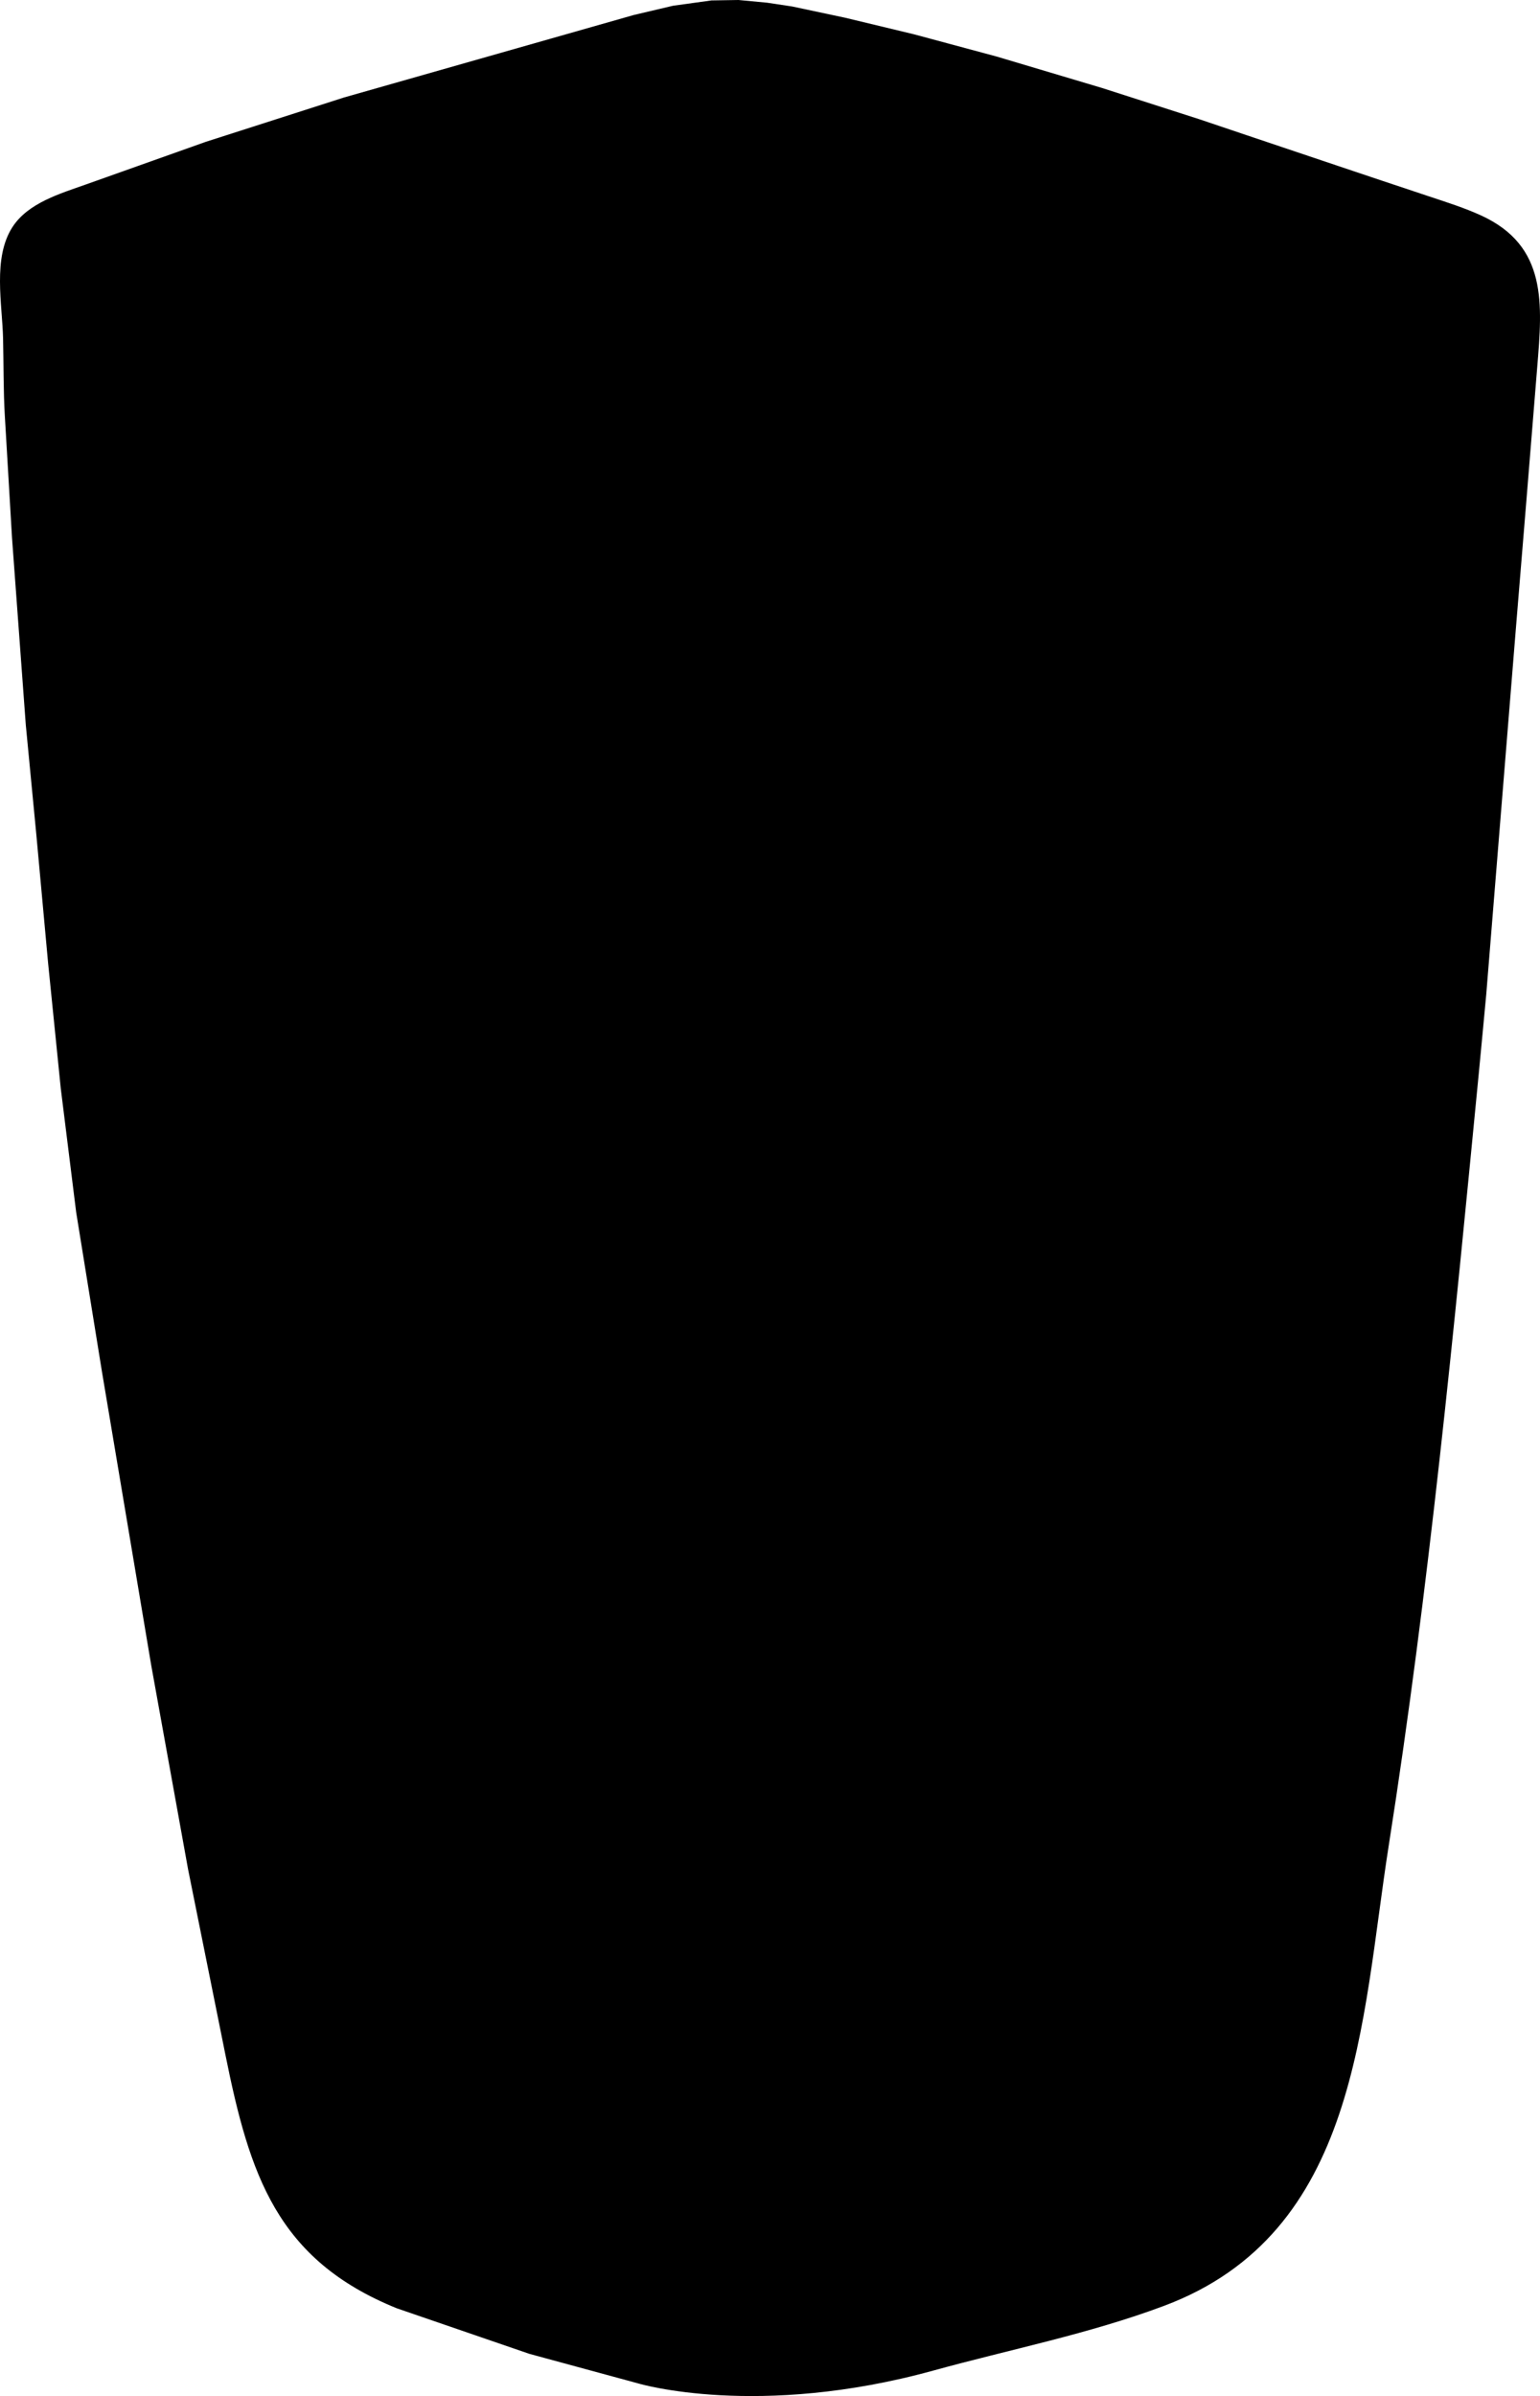 <?xml version="1.0" encoding="utf-8"?>
<!-- Generator: Adobe Illustrator 21.0.2, SVG Export Plug-In . SVG Version: 6.00 Build 0)  -->
<svg version="1.1" id="Layer_1" xmlns="http://www.w3.org/2000/svg" xmlns:xlink="http://www.w3.org/1999/xlink" x="0px" y="0px"
	 width="480.858px" height="748.038px" viewBox="0 0 480.858 748.038" enable-background="new 0 0 480.858 748.038"
	 xml:space="preserve">
<path d="M479.999,114.53c-2.203,27.085-4.385,54.201-6.641,81.292l-9.285,114.633c-0.769,8.125-1.514,16.253-2.302,24.377
	c-7.839,80.786-15.551,161.197-28.158,241.43c-8.651,55.062-9.314,120.859-70.181,143.631c-23.422,8.763-47.957,13.56-71.997,20.188
	c-54.763,15.097-91.94,4.076-91.94,4.076l-34.215-9.297l-41.393-14.221c-37.449-15.164-45.952-41.65-53.516-79.213
	c-0.032-0.16-11.646-57.842-11.646-57.842L47.23,519.969L31.847,428.31l-8.056-49.801l-4.82-38.732l-3.94-38.986l-3.699-40.34
	L8.05,226.254l-4.301-58.375c0,0-2.247-38.14-2.247-38.141c-0.45-7.642-0.366-16.109-0.542-24.004
	C0.717,94.911-2.324,80.565,3.862,70.934c4.875-7.59,14.957-10.497,22.971-13.347c0.71-0.252,37.433-13.311,37.433-13.311
	l43.096-13.826l90.535-25.768l12.252-2.887l12.02-1.662L230.574,0l8.965,0.846l7.828,1.18l16.549,3.518l21.486,5.168l25.805,6.943
	l32.892,9.809l30.355,9.752c4.954,1.666,9.904,3.347,14.859,5.009c18.91,6.344,37.802,12.746,56.731,19.029
	c5.696,1.891,11.396,3.701,16.485,6.042C483.208,76.803,481.599,94.872,479.999,114.53z"/>
</svg>
